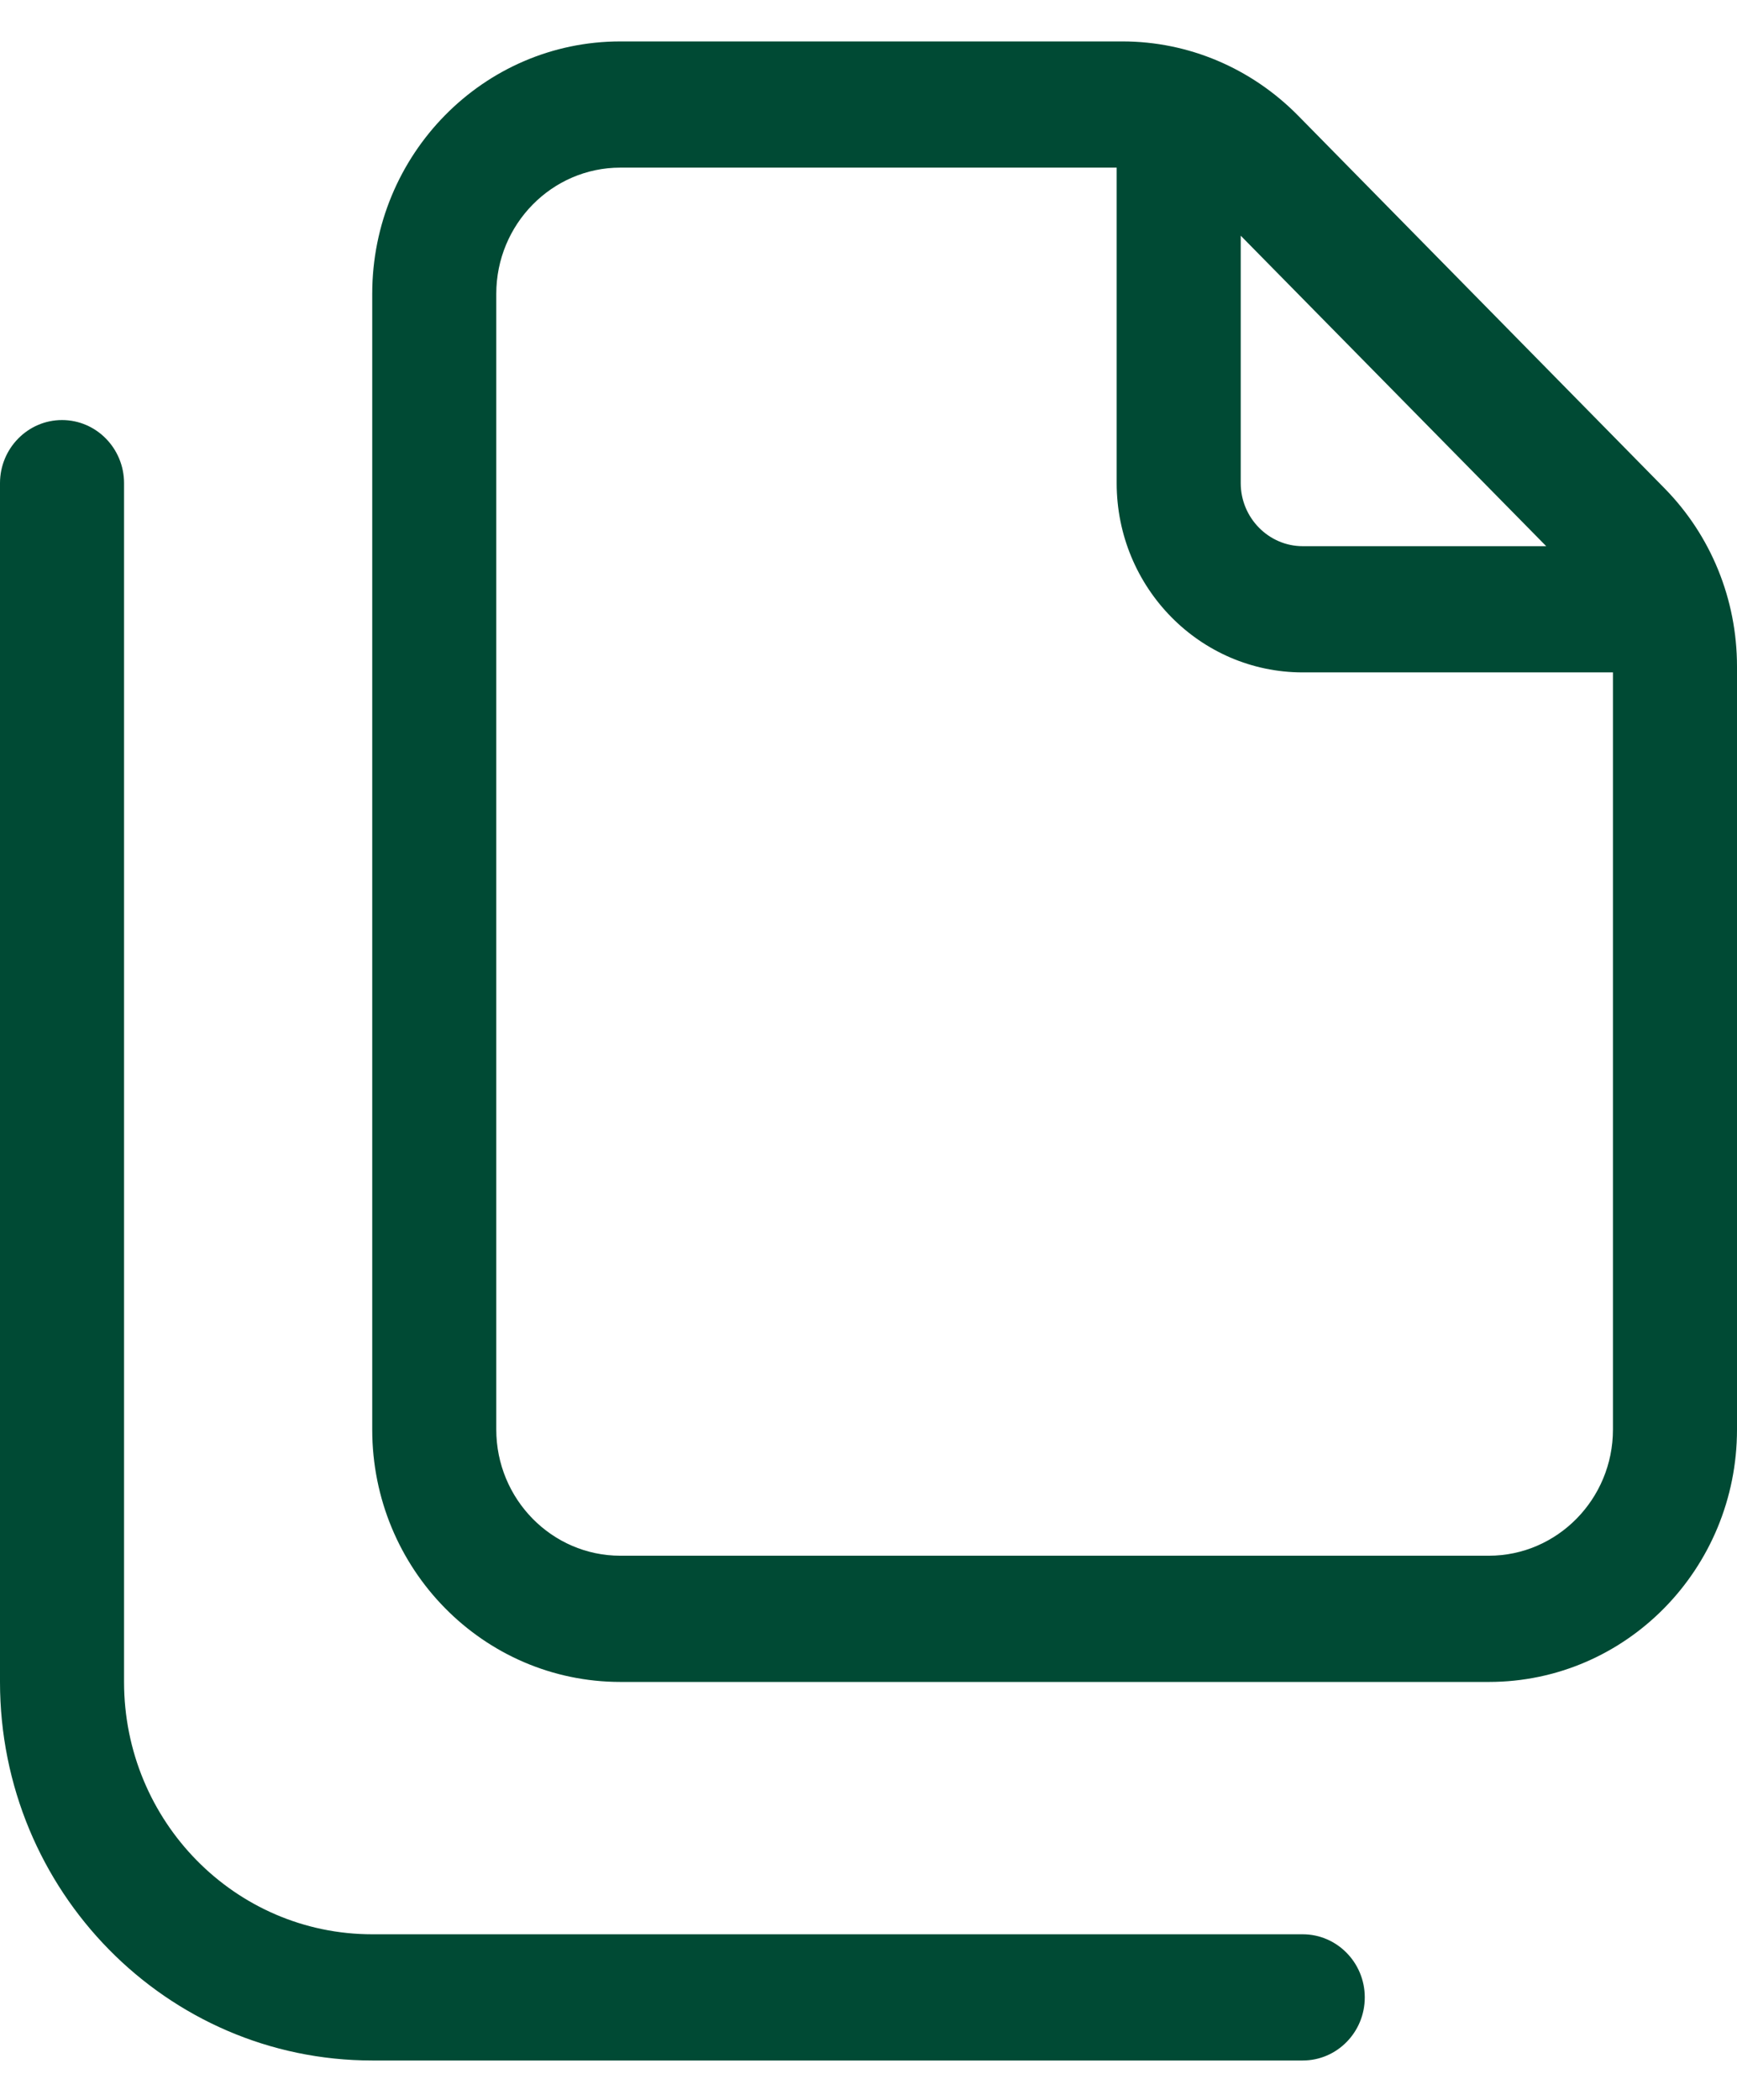 <svg width="24" height="29" viewBox="0 0 24 29" fill="none" xmlns="http://www.w3.org/2000/svg">
<path d="M18 26.713H5.143C3.249 26.713 1.714 25.153 1.714 23.228V6.672C1.714 6.193 1.331 5.801 0.857 5.801C0.384 5.801 0 6.193 0 6.672V23.228C0 26.115 2.303 28.456 5.143 28.456H18C18.473 28.456 18.857 28.066 18.857 27.584C18.857 27.103 18.471 26.713 18 26.713ZM22.998 6.743L17.935 1.596C17.288 0.94 16.42 0.572 15.509 0.572H8.571C6.68 0.572 5.143 2.133 5.143 4.058L5.143 19.742C5.143 21.667 6.678 23.228 8.572 23.228H20.572C22.468 23.228 24 21.665 24 19.742V9.204C24 8.278 23.641 7.396 22.998 6.743ZM17.143 3.255L21.364 7.543H18C17.529 7.543 17.143 7.151 17.143 6.672V3.255ZM22.286 19.742C22.286 20.703 21.516 21.485 20.571 21.485H8.571C7.626 21.485 6.857 20.703 6.857 19.742V4.058C6.857 3.097 7.626 2.315 8.571 2.315H15.429V6.672C15.429 8.115 16.58 9.286 18 9.286H22.286V19.742Z" fill="#004A34"/>
</svg>
